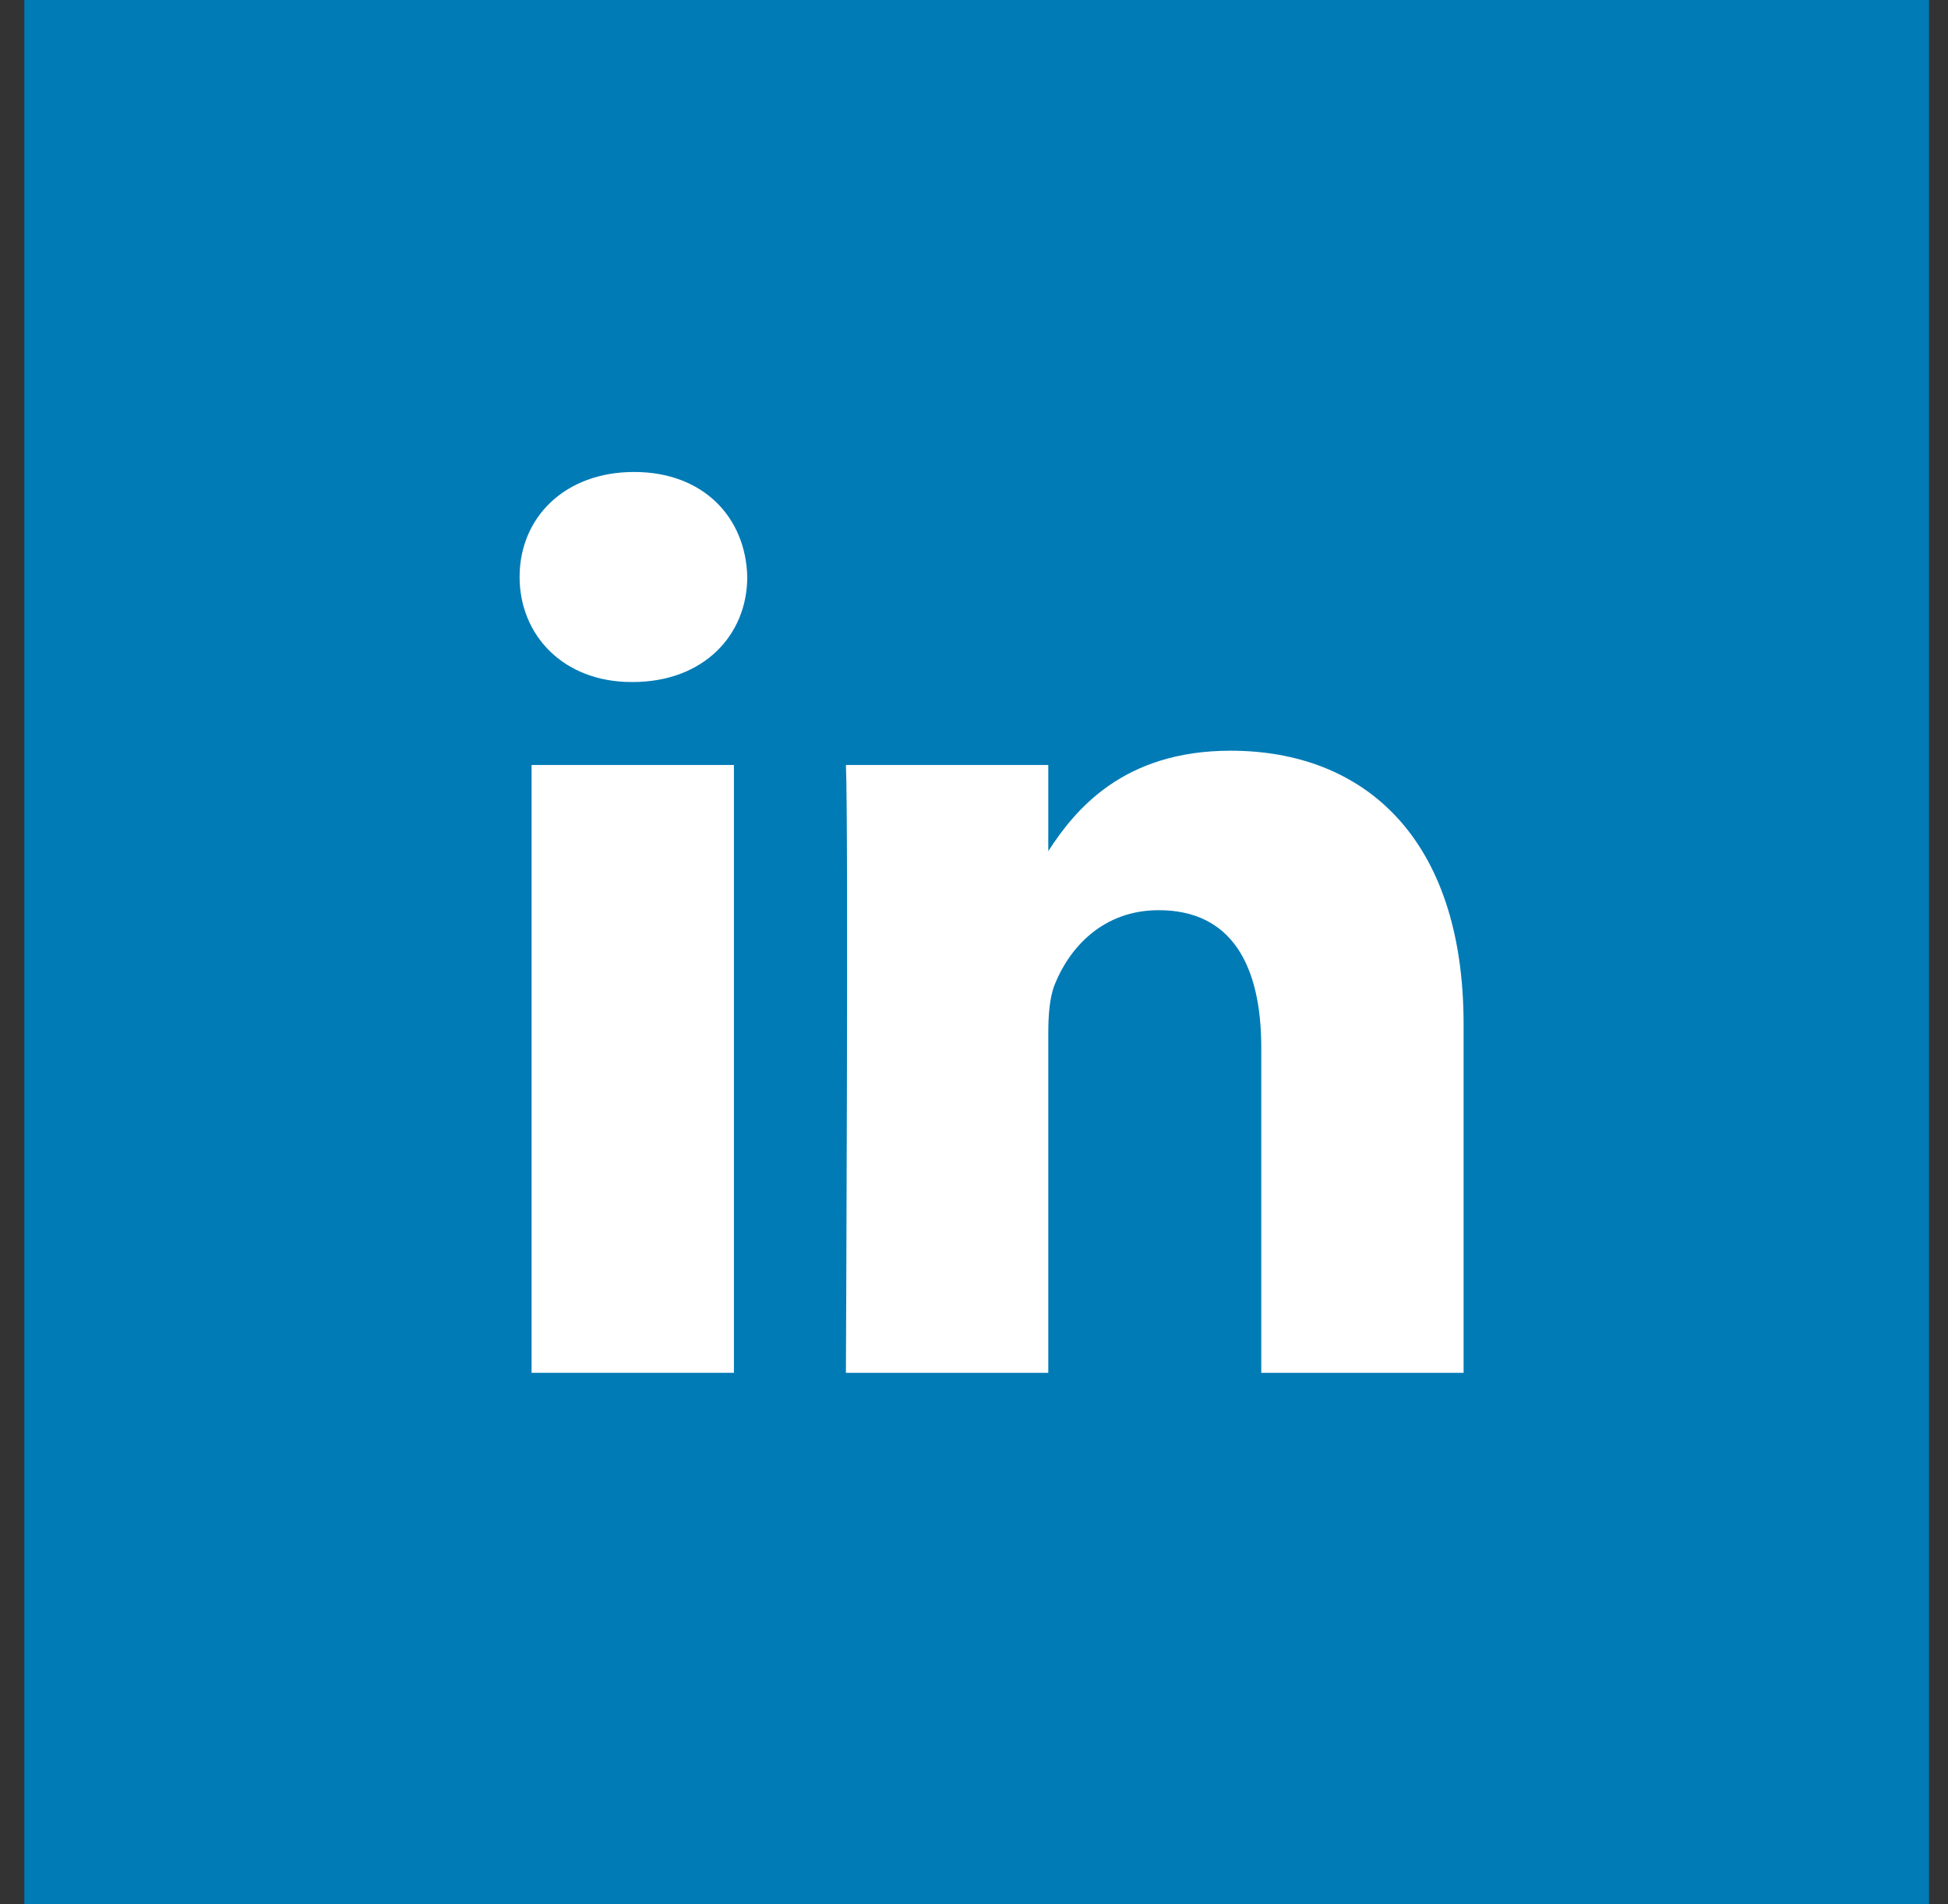 <?xml version="1.0" encoding="UTF-8" standalone="no"?>
<svg width="45px" height="44px" viewBox="0 0 45 44" version="1.1" xmlns="http://www.w3.org/2000/svg" xmlns:xlink="http://www.w3.org/1999/xlink" xmlns:sketch="http://www.bohemiancoding.com/sketch/ns">
    <rect x="0" y="0" width="45" height="44" fill="#333333" stroke="none"/>
    <!-- Generator: Sketch 3.3.3 (12081) - http://www.bohemiancoding.com/sketch -->
    <title>ic_linkedin</title>
    <desc>Created with Sketch.</desc>
    <defs>
        <rect id="path-1" x="0" y="0" width="44" height="44"></rect>
    </defs>
    <g id="news_article" stroke="none" stroke-width="1" fill="none" fill-rule="evenodd" sketch:type="MSPage">
        <g id="PTSnews-article_pad_ver1" sketch:type="MSArtboardGroup" transform="translate(-308, -769)">
            <g id="social_share_up" sketch:type="MSLayerGroup" transform="translate(48, 769)">
                <g id="ic_linkedin" transform="translate(260.562, 0)">
                    <mask id="mask-2" sketch:name="Mask" fill="white">
                        <use xlink:href="#path-1"></use>
                    </mask>
                    <use id="Mask" fill="#007BB6" sketch:type="MSShapeGroup" xlink:href="#path-1"></use>
                    <g id="in" mask="url(#mask-2)" fill="#FFFFFF" sketch:type="MSShapeGroup">
                        <g transform="translate(11, 10.312)" id="Path">
                            <path d="M5.392,7.363 L0.718,7.363 L0.718,21.407 L5.392,21.407 L5.392,7.363 Z"></path>
                            <path d="M5.7,3.019 C5.669,1.642 4.685,0.593 3.086,0.593 C1.487,0.593 0.441,1.642 0.441,3.019 C0.441,4.367 1.456,5.446 3.025,5.446 L3.055,5.446 C4.685,5.446 5.7,4.367 5.7,3.019 Z"></path>
                            <path d="M22.248,13.354 C22.248,9.041 19.942,7.033 16.867,7.033 C14.385,7.033 13.274,8.396 12.654,9.353 L12.654,7.363 L7.979,7.363 C8.041,8.681 7.979,21.407 7.979,21.407 L12.654,21.407 L12.654,13.564 C12.654,13.144 12.684,12.725 12.807,12.425 C13.145,11.586 13.914,10.718 15.206,10.718 C16.898,10.718 17.574,12.006 17.574,13.893 L17.574,21.407 L22.248,21.407 L22.248,13.354 Z"></path>
                        </g>
                    </g>
                </g>
            </g>
        </g>
    </g>
</svg>